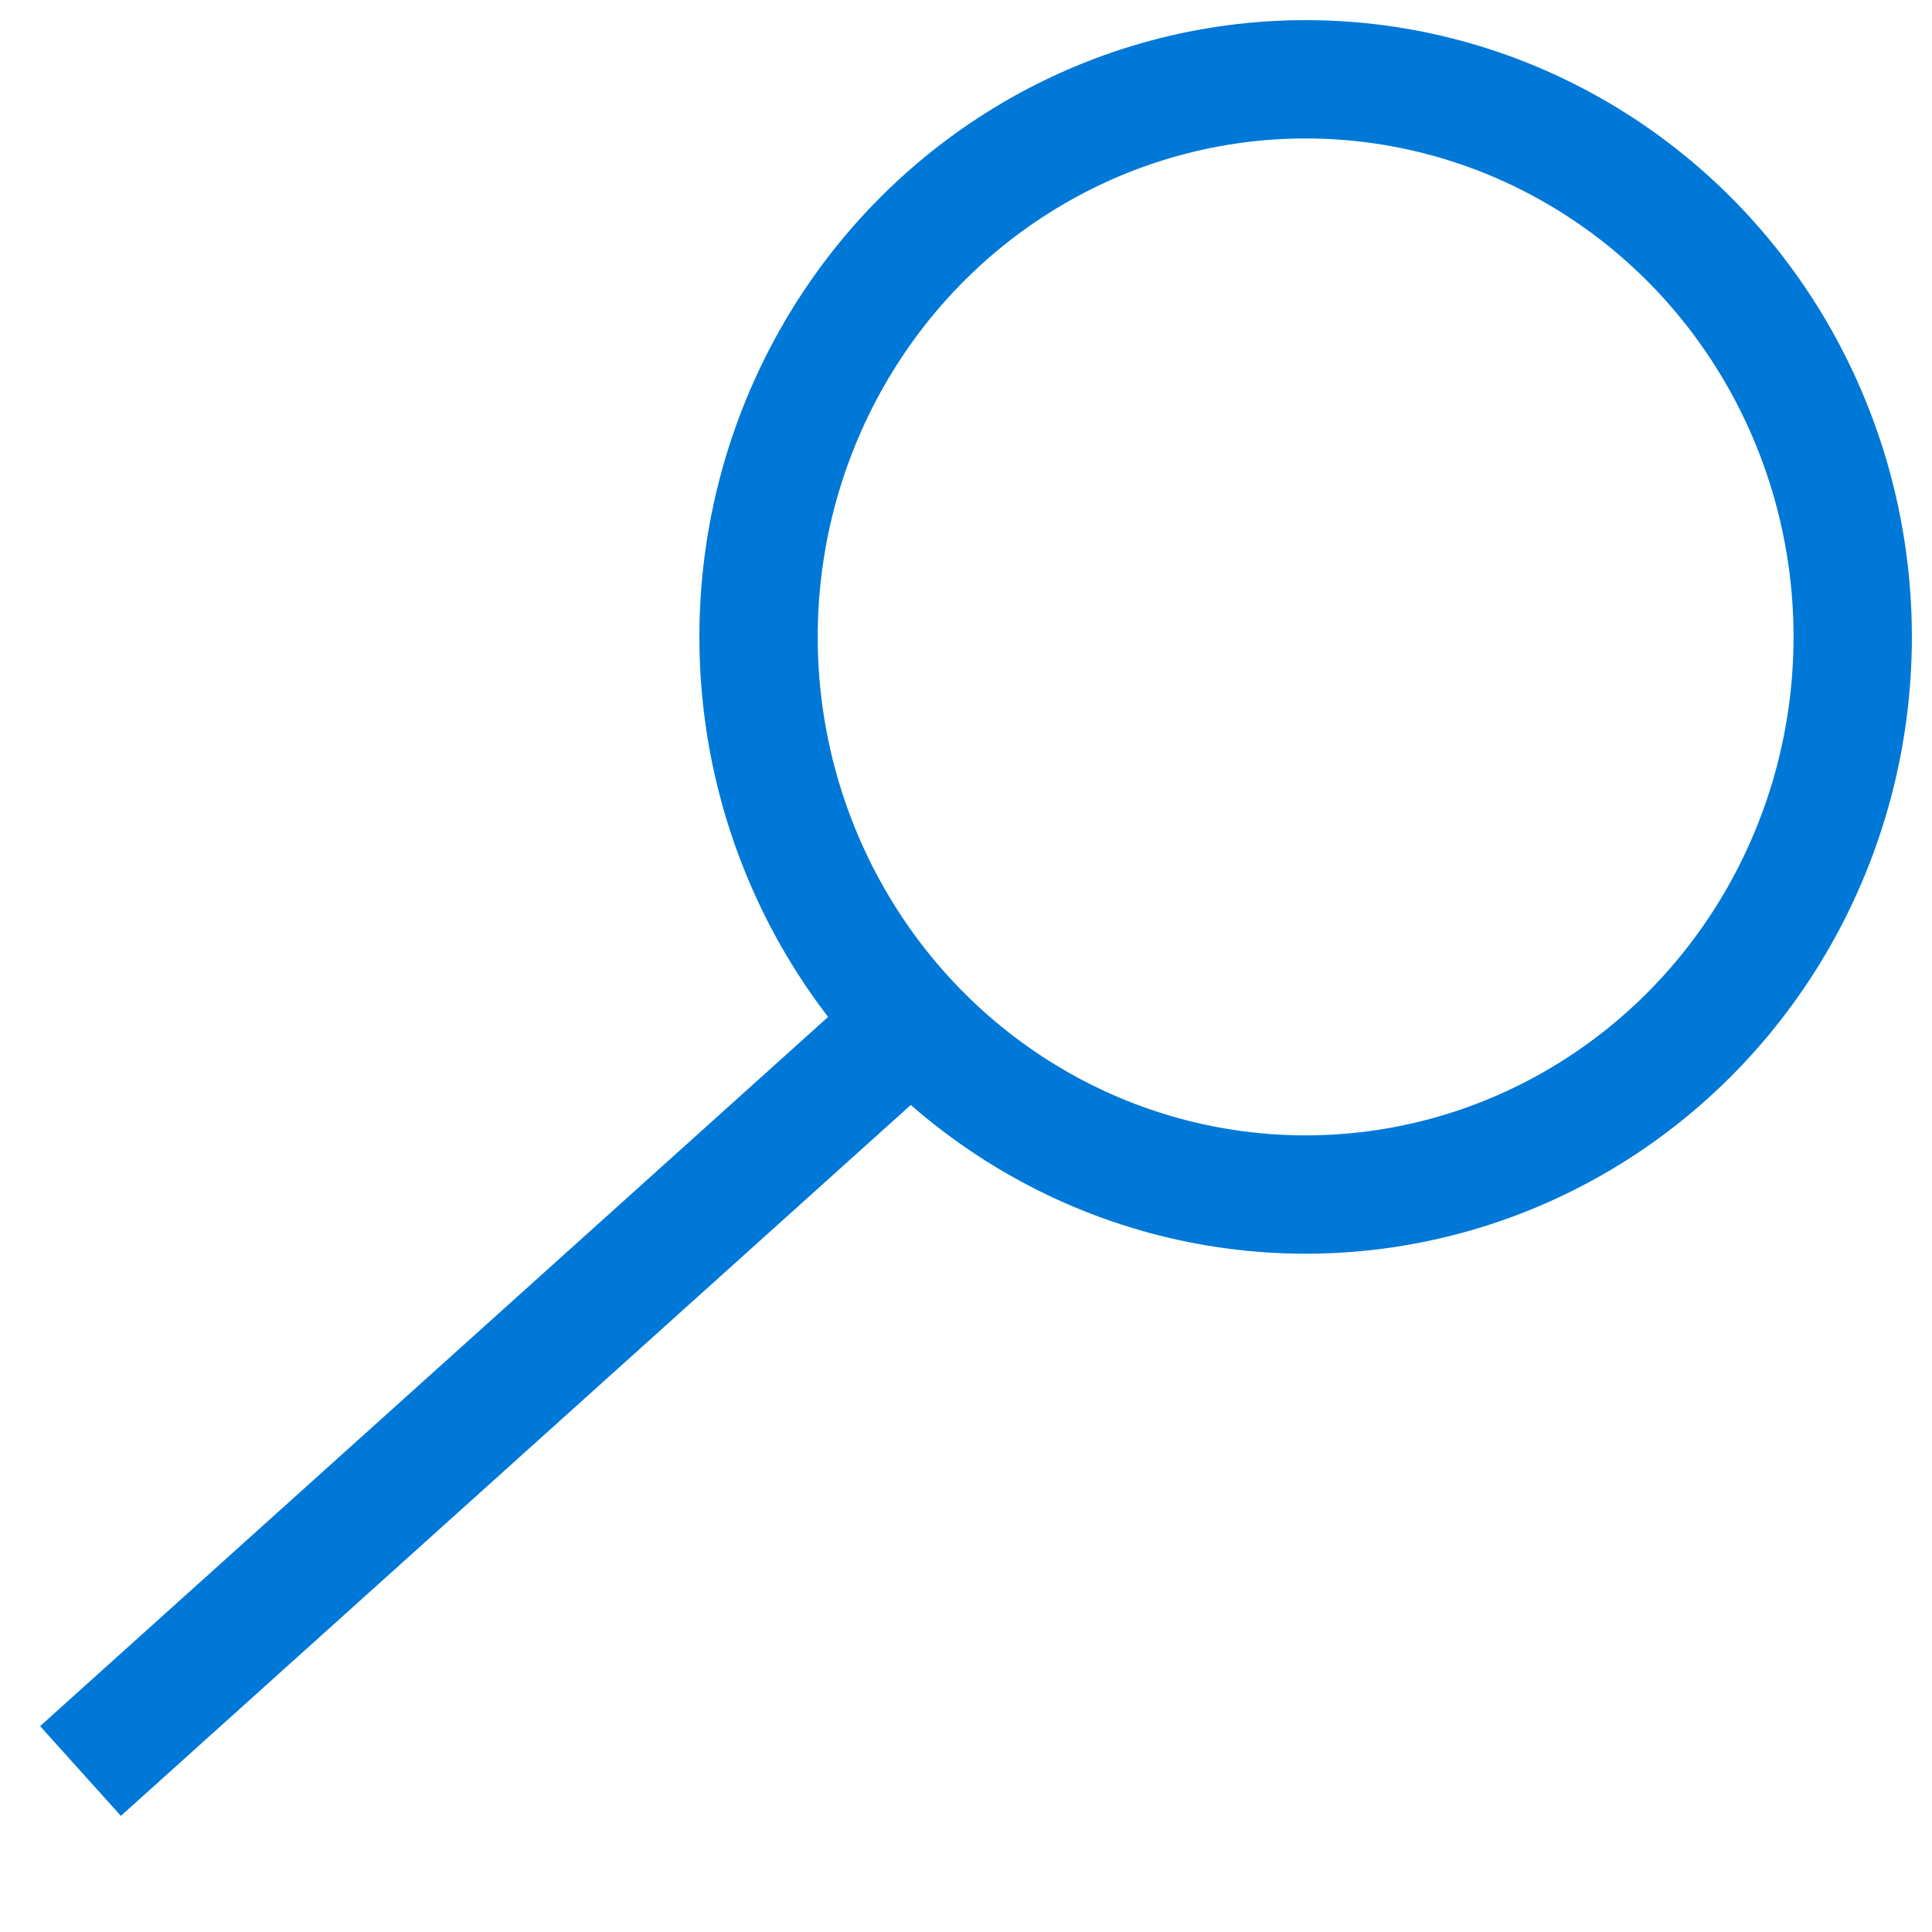 <?xml version="1.0" encoding="UTF-8" standalone="no"?>
<svg
   xmlns:dc="http://purl.org/dc/elements/1.1/"
   xmlns:cc="http://creativecommons.org/ns#"
   xmlns:rdf="http://www.w3.org/1999/02/22-rdf-syntax-ns#"
   xmlns:svg="http://www.w3.org/2000/svg"
   xmlns="http://www.w3.org/2000/svg"
   xmlns:sodipodi="http://sodipodi.sourceforge.net/DTD/sodipodi-0.dtd"
   xmlns:inkscape="http://www.inkscape.org/namespaces/inkscape"
   height="24"
   width="24"
   id="svg3356"
   version="1.1"
   inkscape:version="0.91 r13725"
   sodipodi:docname="ms-magnifier.svg">
  <defs
     id="defs3364" />
  <sodipodi:namedview
     pagecolor="#ffffff"
     bordercolor="#666666"
     borderopacity="1"
     objecttolerance="10"
     gridtolerance="10"
     guidetolerance="10"
     inkscape:pageopacity="0"
     inkscape:pageshadow="2"
     inkscape:window-width="1366"
     inkscape:window-height="715"
     id="namedview3362"
     showgrid="false"
     inkscape:zoom="22.833333"
     inkscape:cx="6.7226277"
     inkscape:cy="12"
     inkscape:window-x="-8"
     inkscape:window-y="-8"
     inkscape:window-maximized="1"
     inkscape:current-layer="svg3356" />
  <ellipse
     cx="16.219"
     cy="7.912"
     id="circle3358"
     rx="6.796"
     ry="6.927"
     style="fill:#ffffff;fill-opacity:0;stroke:#0078d7;stroke-width:1.47" />
  <line
     x1="1"
     y1="22"
     x2="11"
     y2="13"
     style="stroke:#0078d7;stroke-width:1.5"
     id="line3360" />
</svg>
